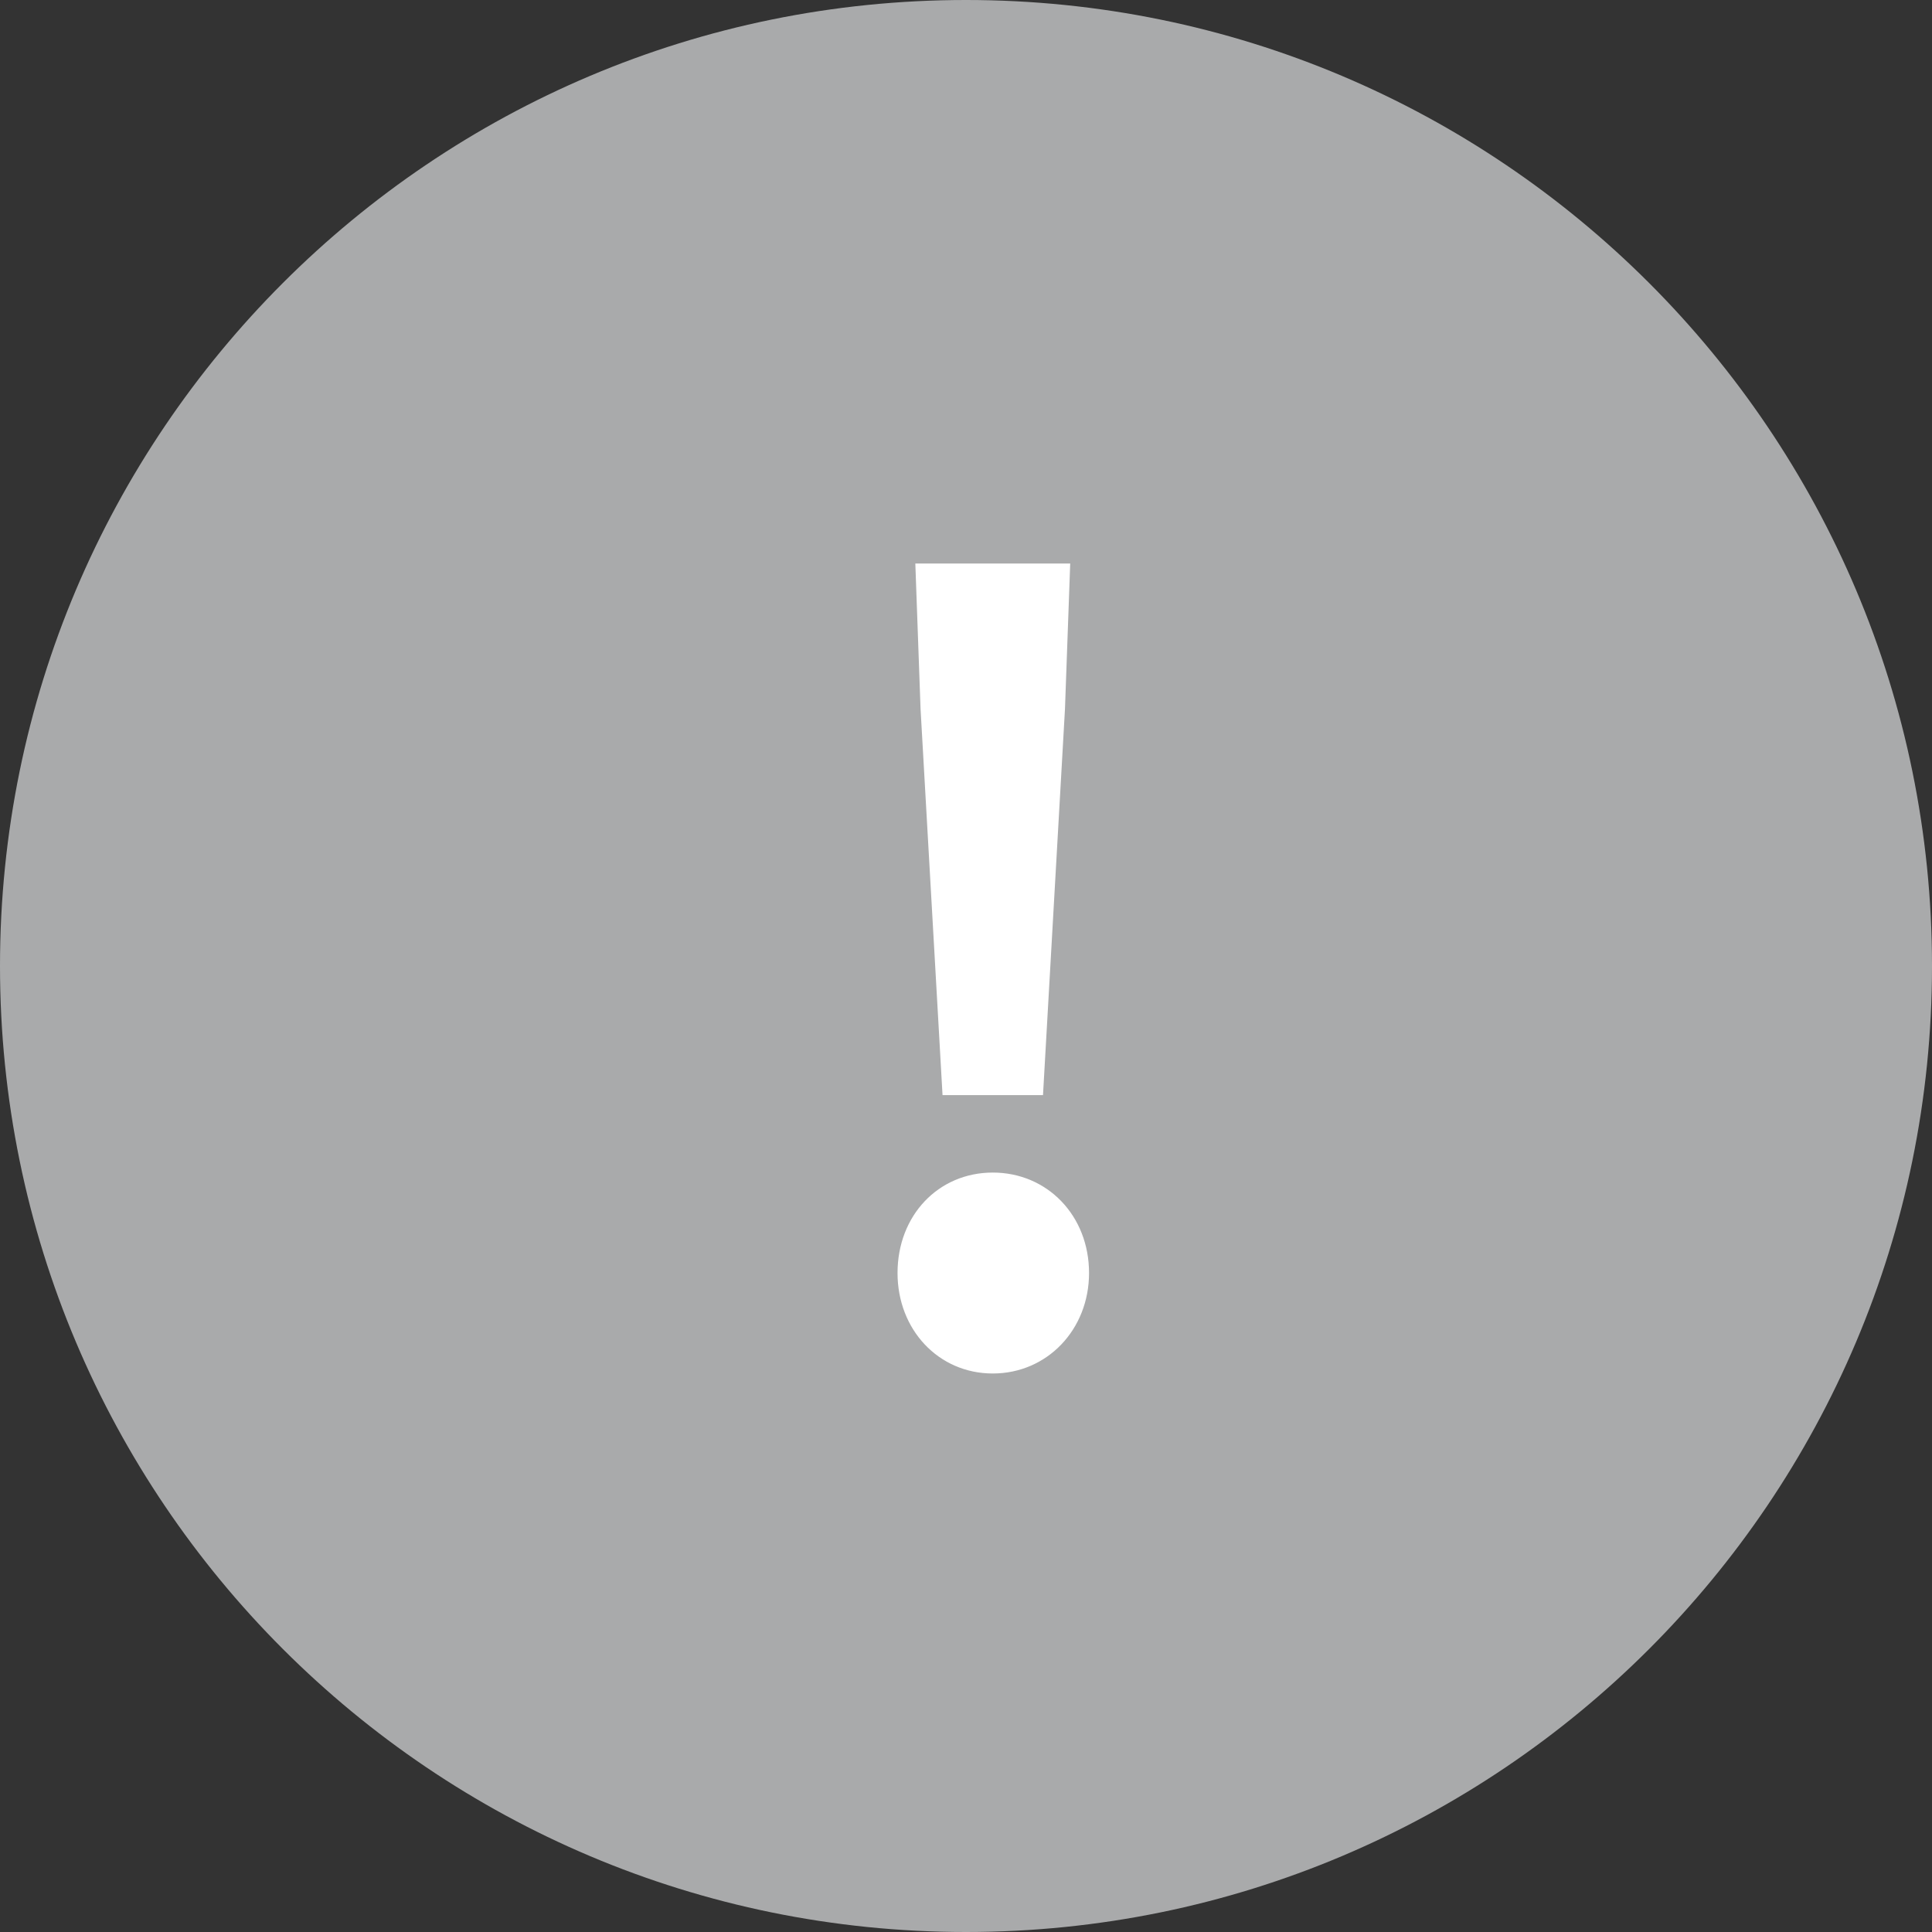 <svg width="48" height="48" viewBox="0 0 48 48" fill="none" xmlns="http://www.w3.org/2000/svg">
<rect x="0" y="0" width="48" height="48" fill="#333333" stroke="none"/>
<g clip-path="url(#clip0_208_803)">
<path d="M24 48C37.255 48 48 37.255 48 24C48 10.745 37.255 0 24 0C10.745 0 0 10.745 0 24C0 37.255 10.745 48 24 48Z" fill="#A9AAAB"/>
<path d="M23.417 27.208H25.913L26.459 17.614L26.589 14H22.741L22.871 17.614L23.417 27.208ZM24.665 34.124C26.017 34.124 27.057 33.032 27.057 31.628C27.057 30.198 26.017 29.132 24.665 29.132C23.313 29.132 22.299 30.198 22.299 31.628C22.299 33.032 23.313 34.124 24.665 34.124Z" fill="white"/>
</g>
<defs>
<clipPath id="clip0_208_803">
<rect width="48" height="48" fill="white"/>
</clipPath>
</defs>
</svg>
